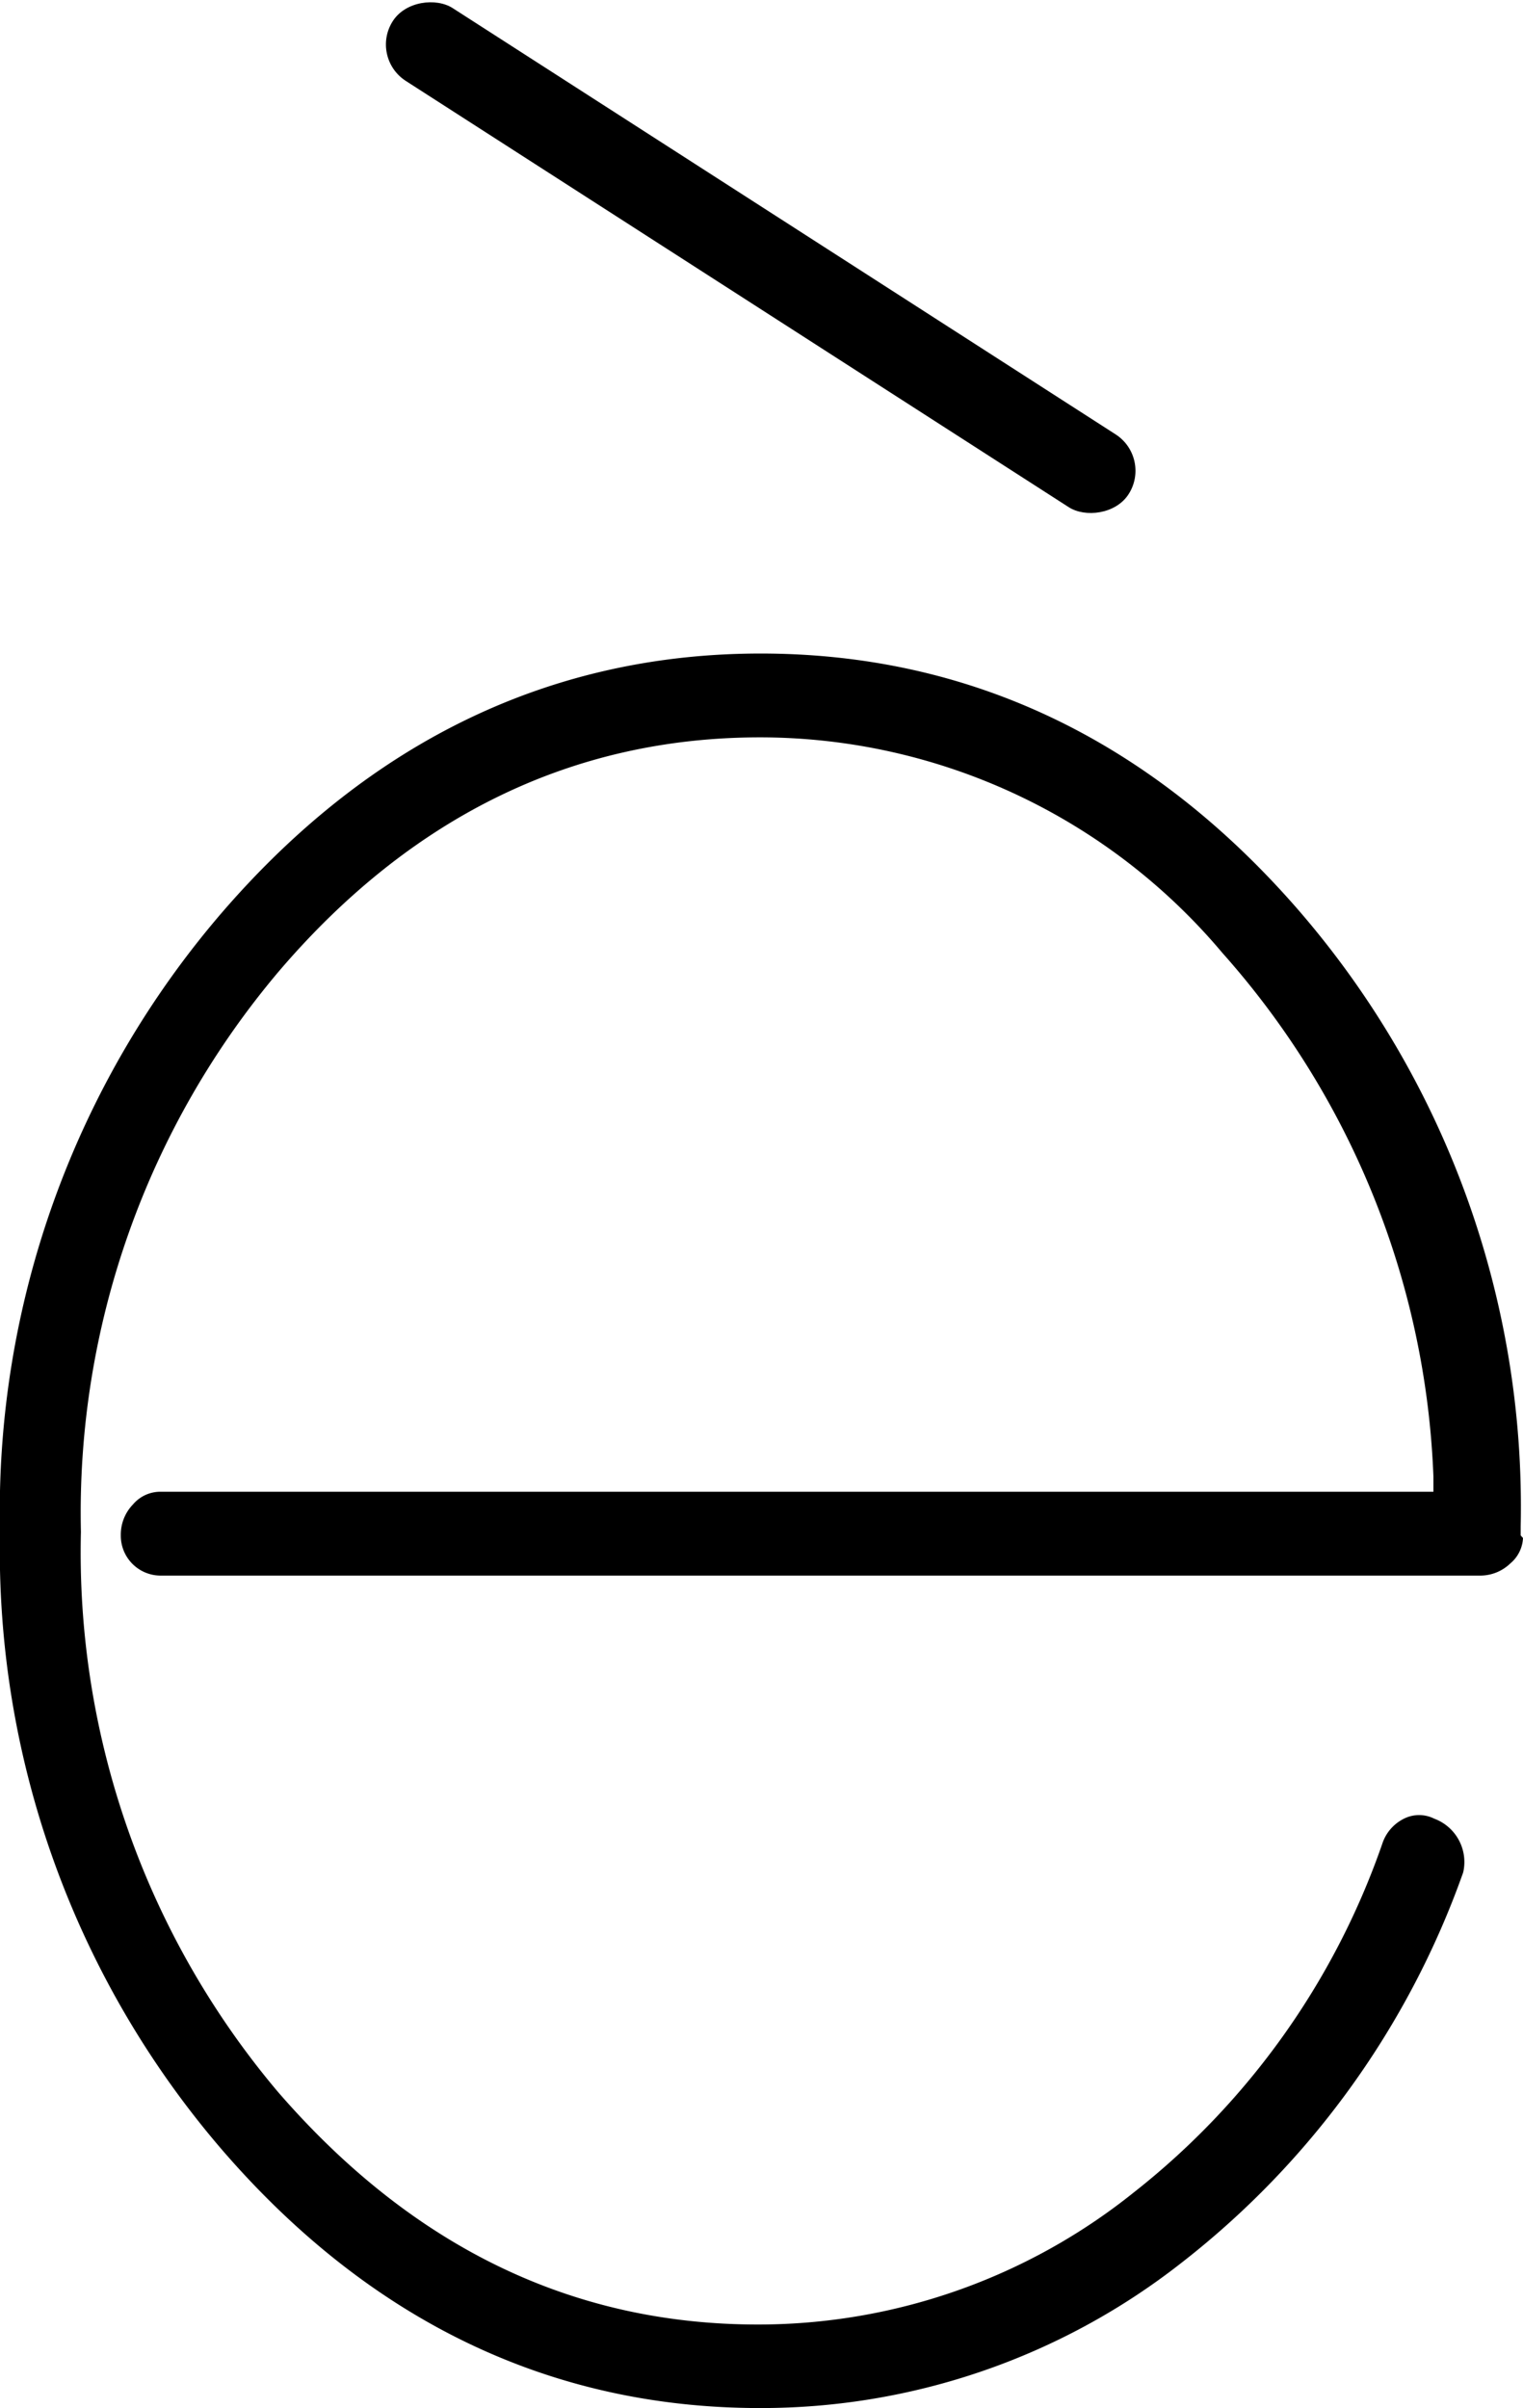 <svg xmlns="http://www.w3.org/2000/svg" width="52.7" height="83.31" viewBox="0 0 52.7 83.31">
  <g id="Calque_2" data-name="Calque 2">
    <g id="Calque_1_-_copie" data-name="Calque 1 - copie">
      <g>
        <path d="M52.62,53.12l0-.31a31.53,31.53,0,0,0-7.73-21.37c-5.11-5.86-11.36-8.83-18.57-8.83s-13.46,3-18.57,8.88A31.77,31.77,0,0,0,0,53,31.77,31.77,0,0,0,7.73,74.43c5.11,5.89,11.35,8.88,18.57,8.88a23.56,23.56,0,0,0,14.55-5,29.65,29.65,0,0,0,9.78-13.53,1.6,1.6,0,0,0-1-1.86,1.17,1.17,0,0,0-1.05,0,1.48,1.48,0,0,0-.75.87,26.31,26.31,0,0,1-8.61,12.07,20.77,20.77,0,0,1-13,4.56c-6.46,0-12-2.72-16.63-8.08A28.93,28.93,0,0,1,2.8,53,29,29,0,0,1,9.67,33.58c4.58-5.35,10.17-8.07,16.63-8.07a20.91,20.91,0,0,1,16,7.46A28.88,28.88,0,0,1,49.6,51.08l0,.53H5.6a1.24,1.24,0,0,0-1,.44,1.5,1.5,0,0,0-.42,1.06,1.38,1.38,0,0,0,1.4,1.4H51.2a1.5,1.5,0,0,0,1.06-.42,1.22,1.22,0,0,0,.44-.88Z"/>
        <rect x="24.77" y="-6.26" width="3" height="30.31" rx="1.5" transform="matrix(-0.54, 0.84, -0.84, -0.54, 47.98, -8.35)"/>
      </g>
    </g>
  </g>
</svg>
